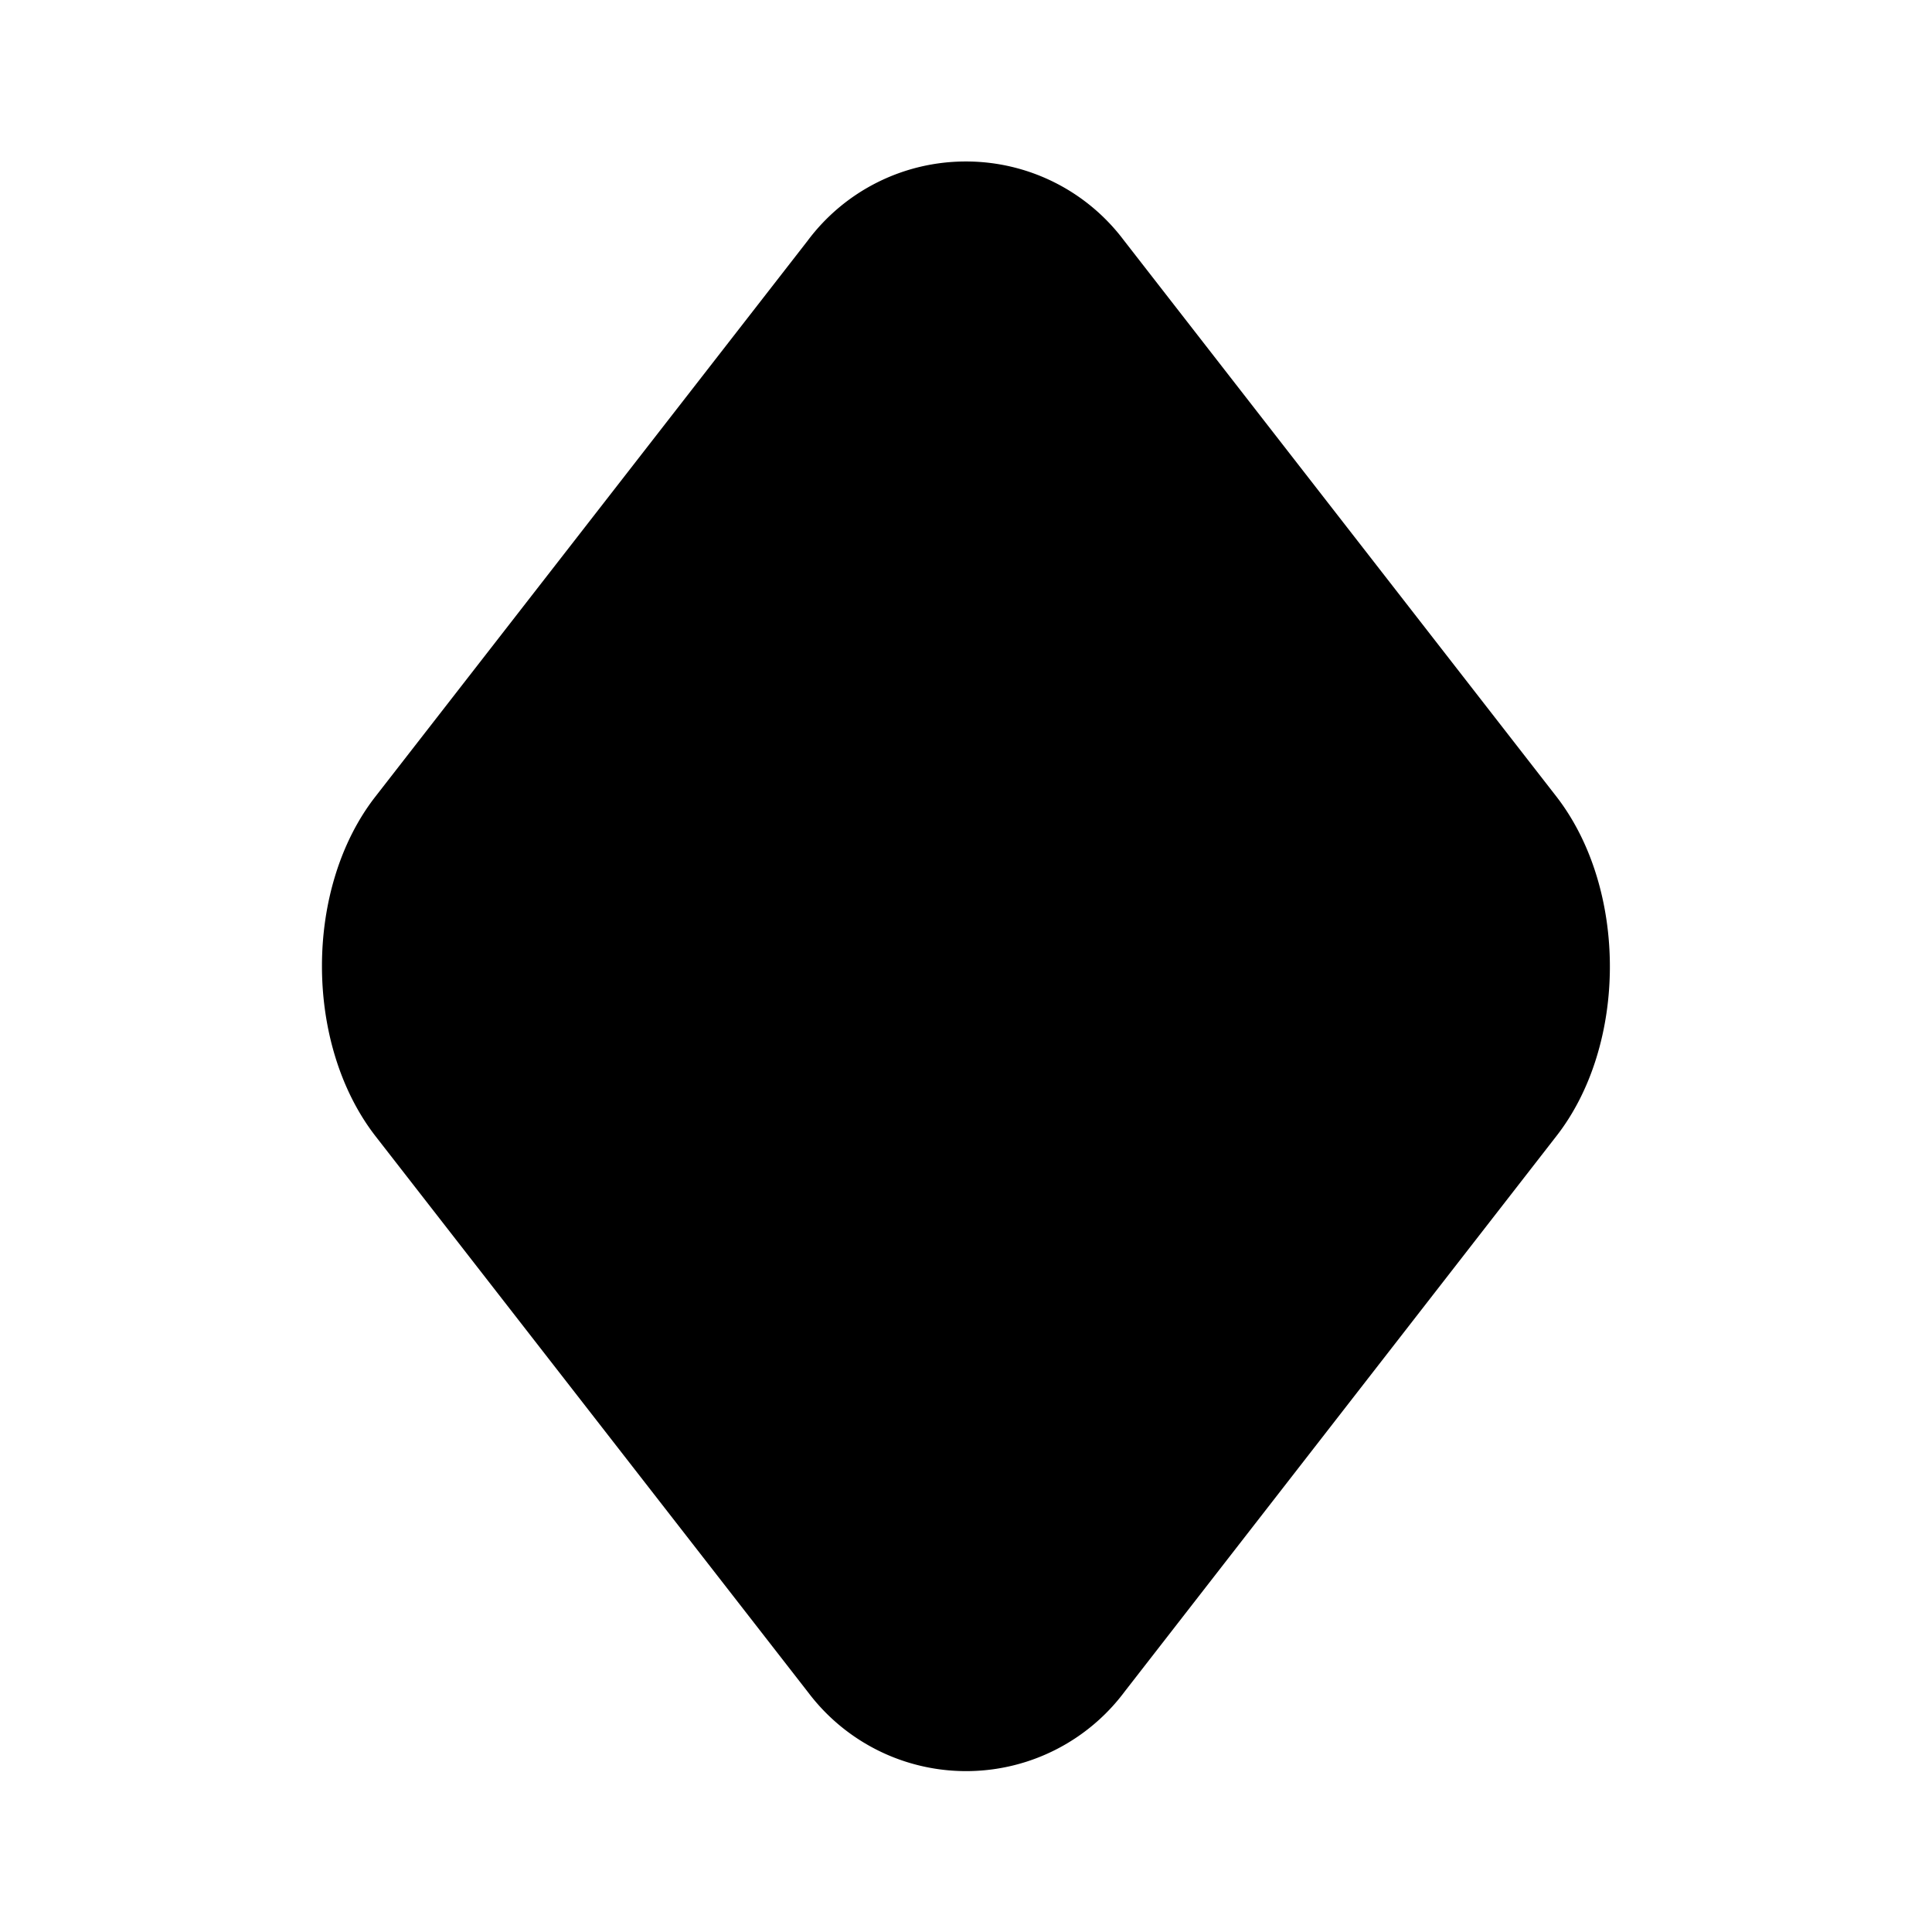 <svg xmlns="http://www.w3.org/2000/svg" width="24" height="24" viewBox="0 0 24 24"><path d="M12 2.006a2.45 2.45 0 0 0-1.97.988L4.667 9.891c-.89 1.136-.89 3.082 0 4.226l5.375 6.91a2.457 2.457 0 0 0 3.93-.015l5.359-6.895c.89-1.136.89-3.082 0-4.226l-5.375-6.912A2.45 2.45 0 0 0 12 2.006z"/></svg>